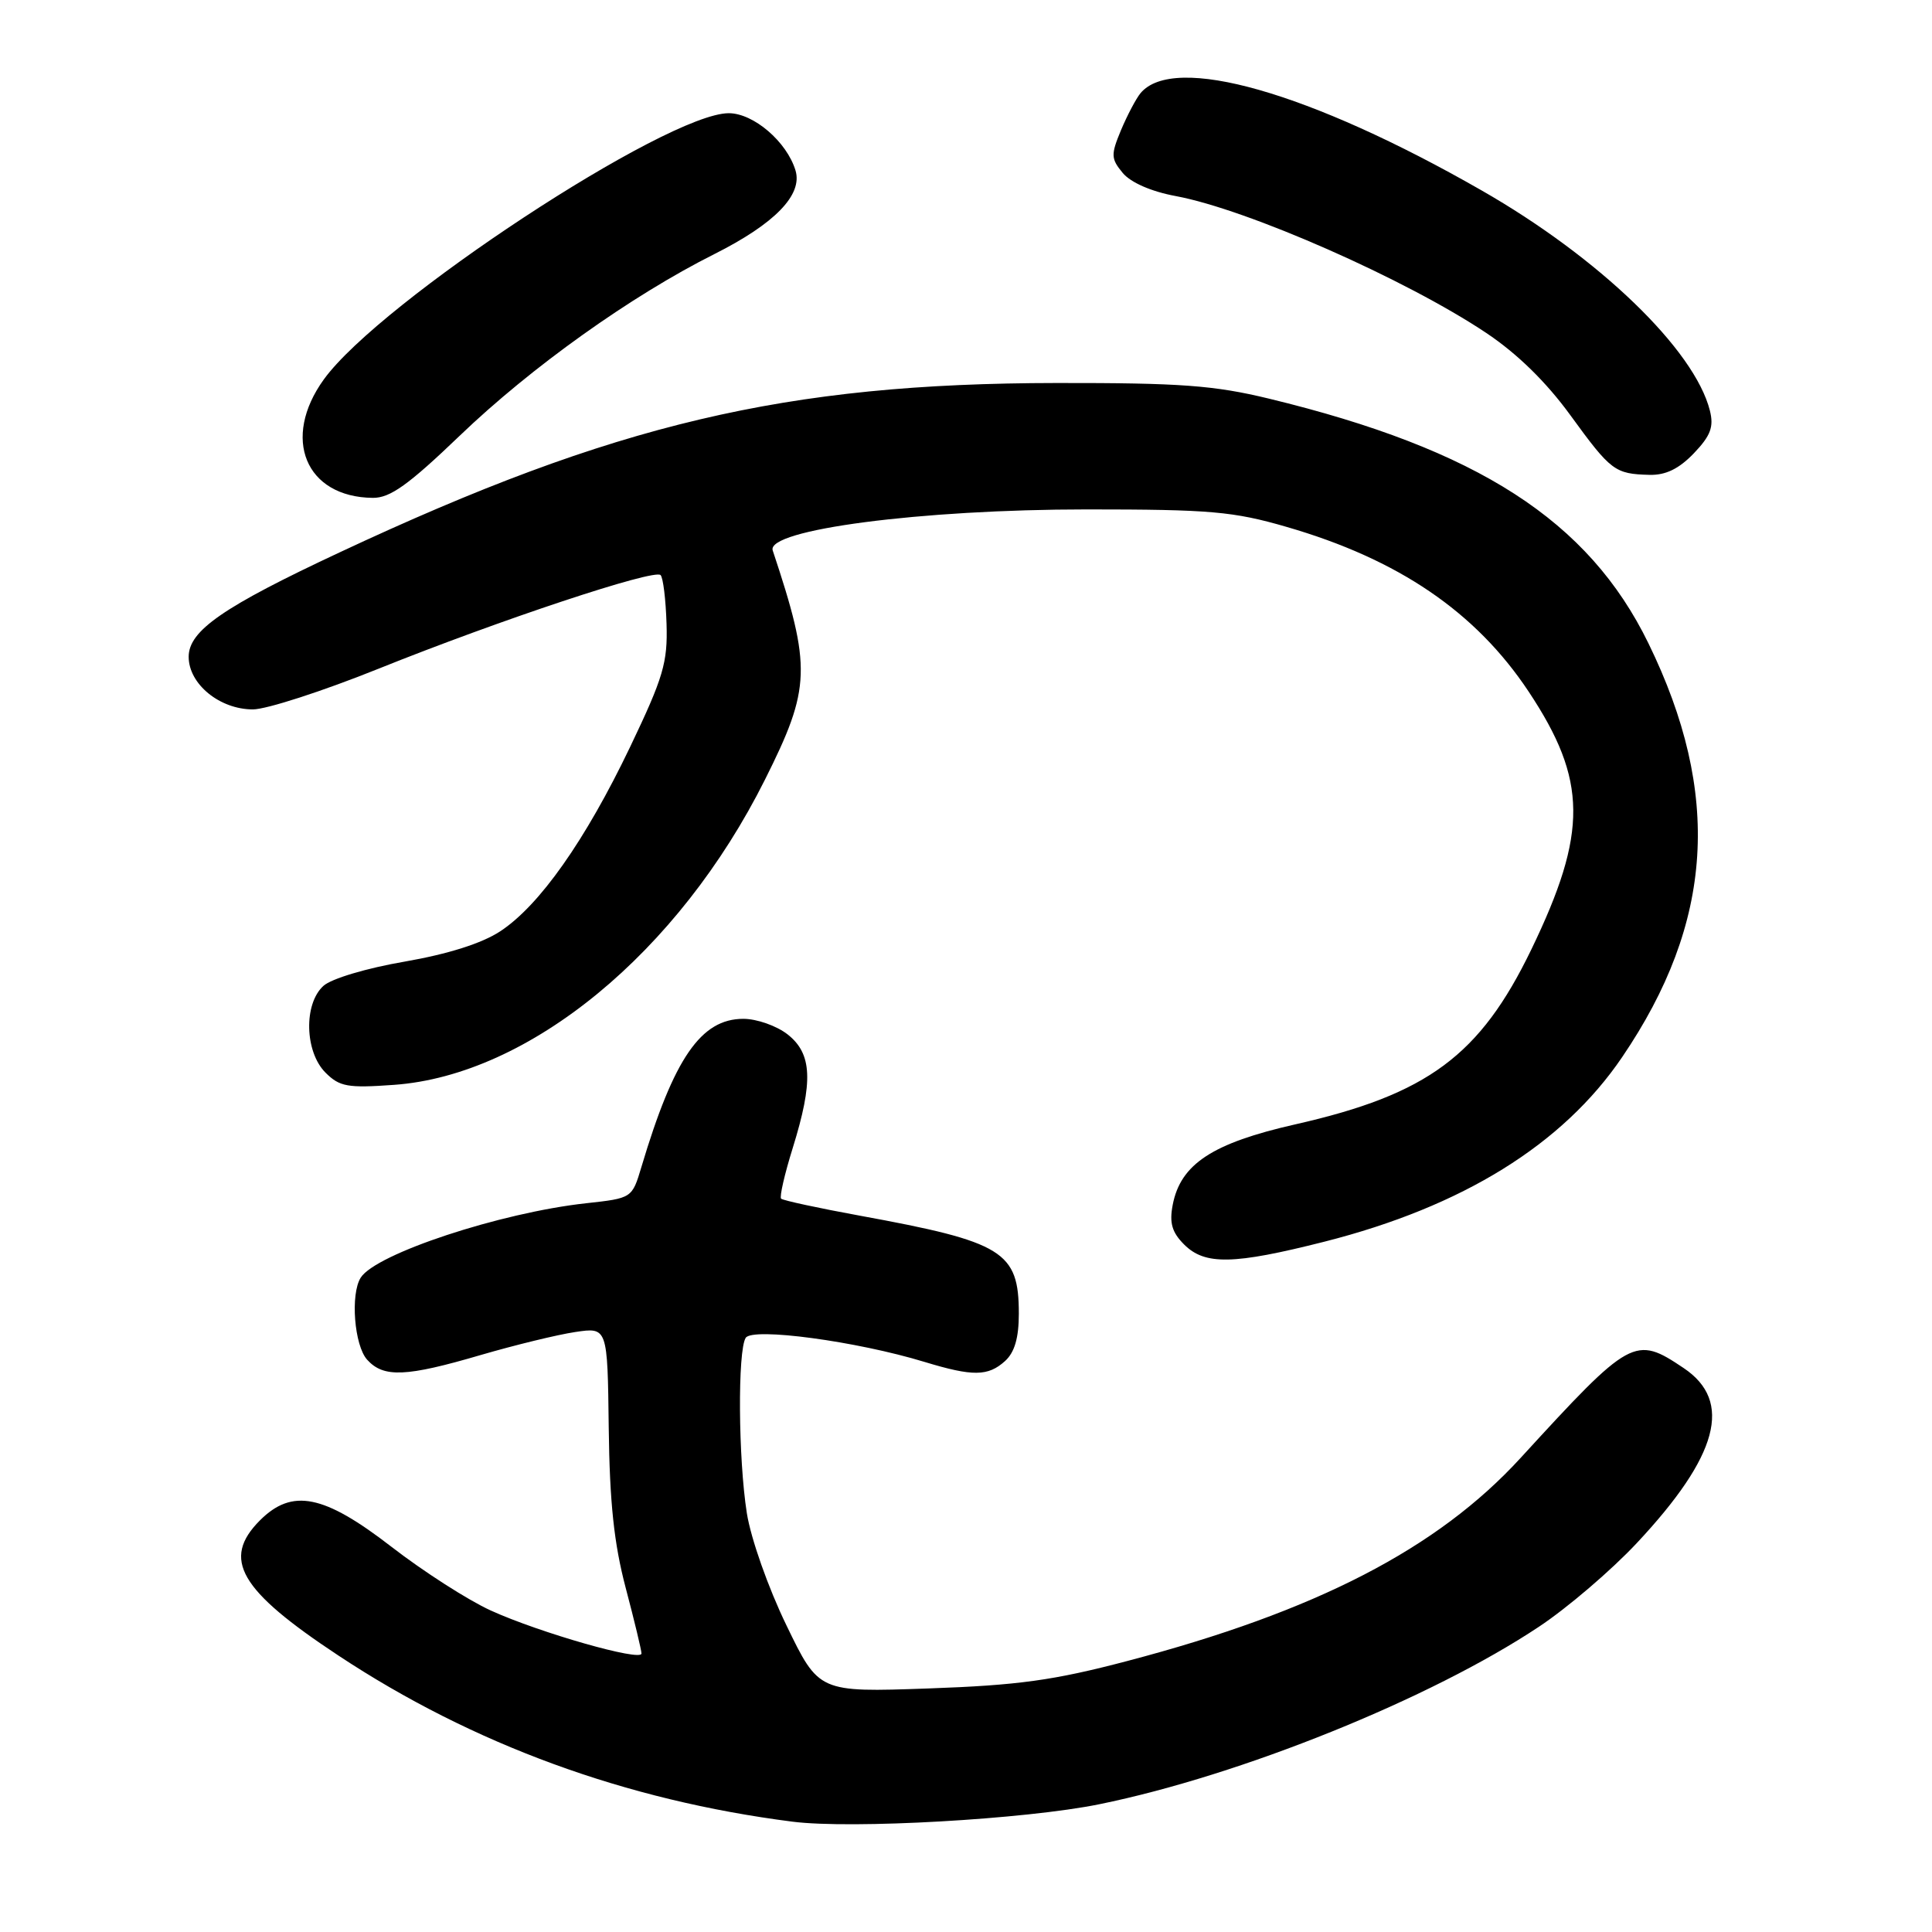 <?xml version="1.0" encoding="UTF-8" standalone="no"?>
<!DOCTYPE svg PUBLIC "-//W3C//DTD SVG 1.1//EN" "http://www.w3.org/Graphics/SVG/1.1/DTD/svg11.dtd" >
<svg xmlns="http://www.w3.org/2000/svg" xmlns:xlink="http://www.w3.org/1999/xlink" version="1.1" viewBox="0 0 256 256">
 <g >
 <path fill="currentColor"
d=" M 145.67 239.07 C 164.41 235.25 189.58 225.09 203.92 215.55 C 207.69 213.05 213.52 208.06 216.88 204.47 C 227.71 192.90 229.64 185.67 223.10 181.28 C 216.63 176.93 216.10 177.23 201.50 193.17 C 190.48 205.21 174.39 213.52 149.34 220.10 C 139.61 222.66 134.91 223.31 123.00 223.73 C 108.50 224.24 108.50 224.24 104.21 215.37 C 101.80 210.41 99.49 203.86 98.96 200.50 C 97.82 193.26 97.73 178.98 98.81 177.27 C 99.71 175.86 113.51 177.72 122.50 180.46 C 128.91 182.41 130.92 182.38 133.17 180.35 C 134.44 179.20 135.00 177.28 135.00 174.07 C 135.00 165.83 132.95 164.56 113.97 161.09 C 108.44 160.08 103.73 159.06 103.50 158.83 C 103.27 158.60 103.96 155.58 105.04 152.12 C 107.78 143.30 107.62 139.63 104.37 137.07 C 102.92 135.93 100.28 135.00 98.50 135.00 C 92.88 135.00 89.30 140.20 84.99 154.63 C 83.75 158.77 83.75 158.77 77.63 159.44 C 66.28 160.69 49.81 166.13 47.80 169.29 C 46.41 171.48 46.94 178.28 48.65 180.17 C 50.83 182.58 53.81 182.45 63.72 179.54 C 68.25 178.22 73.87 176.85 76.22 176.50 C 80.50 175.86 80.50 175.86 80.66 189.18 C 80.78 199.09 81.36 204.53 82.91 210.41 C 84.06 214.76 85.00 218.67 85.00 219.10 C 85.00 220.20 71.54 216.36 65.03 213.40 C 62.02 212.03 56.10 208.23 51.86 204.95 C 42.91 198.03 38.72 197.19 34.45 201.45 C 29.33 206.58 31.72 210.70 44.83 219.36 C 62.66 231.15 82.93 238.56 105.00 241.38 C 112.84 242.38 135.85 241.07 145.67 239.07 Z  M 175.49 164.53 C 193.81 159.88 207.09 151.65 214.94 140.08 C 227.08 122.22 228.16 105.17 218.42 85.23 C 210.49 68.98 195.81 59.52 168.14 52.82 C 160.87 51.06 156.42 50.73 140.00 50.75 C 104.05 50.79 81.48 56.12 45.03 73.18 C 29.57 80.41 25.00 83.57 25.00 87.03 C 25.00 90.64 29.11 94.00 33.51 94.00 C 35.30 94.00 42.77 91.58 50.13 88.62 C 66.22 82.15 86.69 75.36 87.53 76.20 C 87.87 76.54 88.22 79.44 88.32 82.66 C 88.48 87.80 87.90 89.75 83.50 98.96 C 77.57 111.35 71.48 120.00 66.27 123.41 C 63.83 125.01 59.36 126.42 53.61 127.42 C 48.59 128.28 43.90 129.68 42.86 130.63 C 40.22 133.01 40.37 139.37 43.13 142.13 C 45.00 144.00 46.07 144.19 52.20 143.75 C 70.13 142.47 89.90 126.21 101.36 103.31 C 107.46 91.13 107.55 88.45 102.39 72.94 C 101.47 70.19 122.05 67.50 144.00 67.50 C 160.35 67.50 163.43 67.77 170.46 69.81 C 185.28 74.10 195.54 81.07 202.56 91.65 C 210.34 103.38 210.41 110.28 202.91 125.81 C 196.11 139.87 189.17 145.01 171.65 148.98 C 160.65 151.47 156.43 154.24 155.39 159.65 C 154.93 162.04 155.29 163.29 156.90 164.90 C 159.66 167.66 163.44 167.58 175.49 164.53 Z  M 60.90 57.75 C 70.37 48.66 83.63 39.20 94.65 33.67 C 102.67 29.64 106.38 25.82 105.41 22.59 C 104.26 18.78 99.85 15.00 96.56 15.00 C 88.35 15.02 50.37 39.98 42.92 50.26 C 37.26 58.08 40.48 65.88 49.40 65.97 C 51.69 65.99 54.11 64.26 60.90 57.75 Z  M 224.44 60.07 C 226.67 57.73 227.11 56.57 226.57 54.41 C 224.54 46.34 211.90 34.14 196.30 25.22 C 173.53 12.18 155.52 7.06 151.12 12.35 C 150.53 13.07 149.37 15.27 148.54 17.24 C 147.18 20.51 147.20 21.02 148.77 22.92 C 149.83 24.19 152.55 25.38 155.79 25.98 C 165.29 27.74 186.27 36.99 196.94 44.12 C 201.04 46.86 204.89 50.62 208.12 55.07 C 213.46 62.41 213.98 62.80 218.56 62.92 C 220.71 62.98 222.47 62.12 224.44 60.07 Z "/>
</g>
</svg>